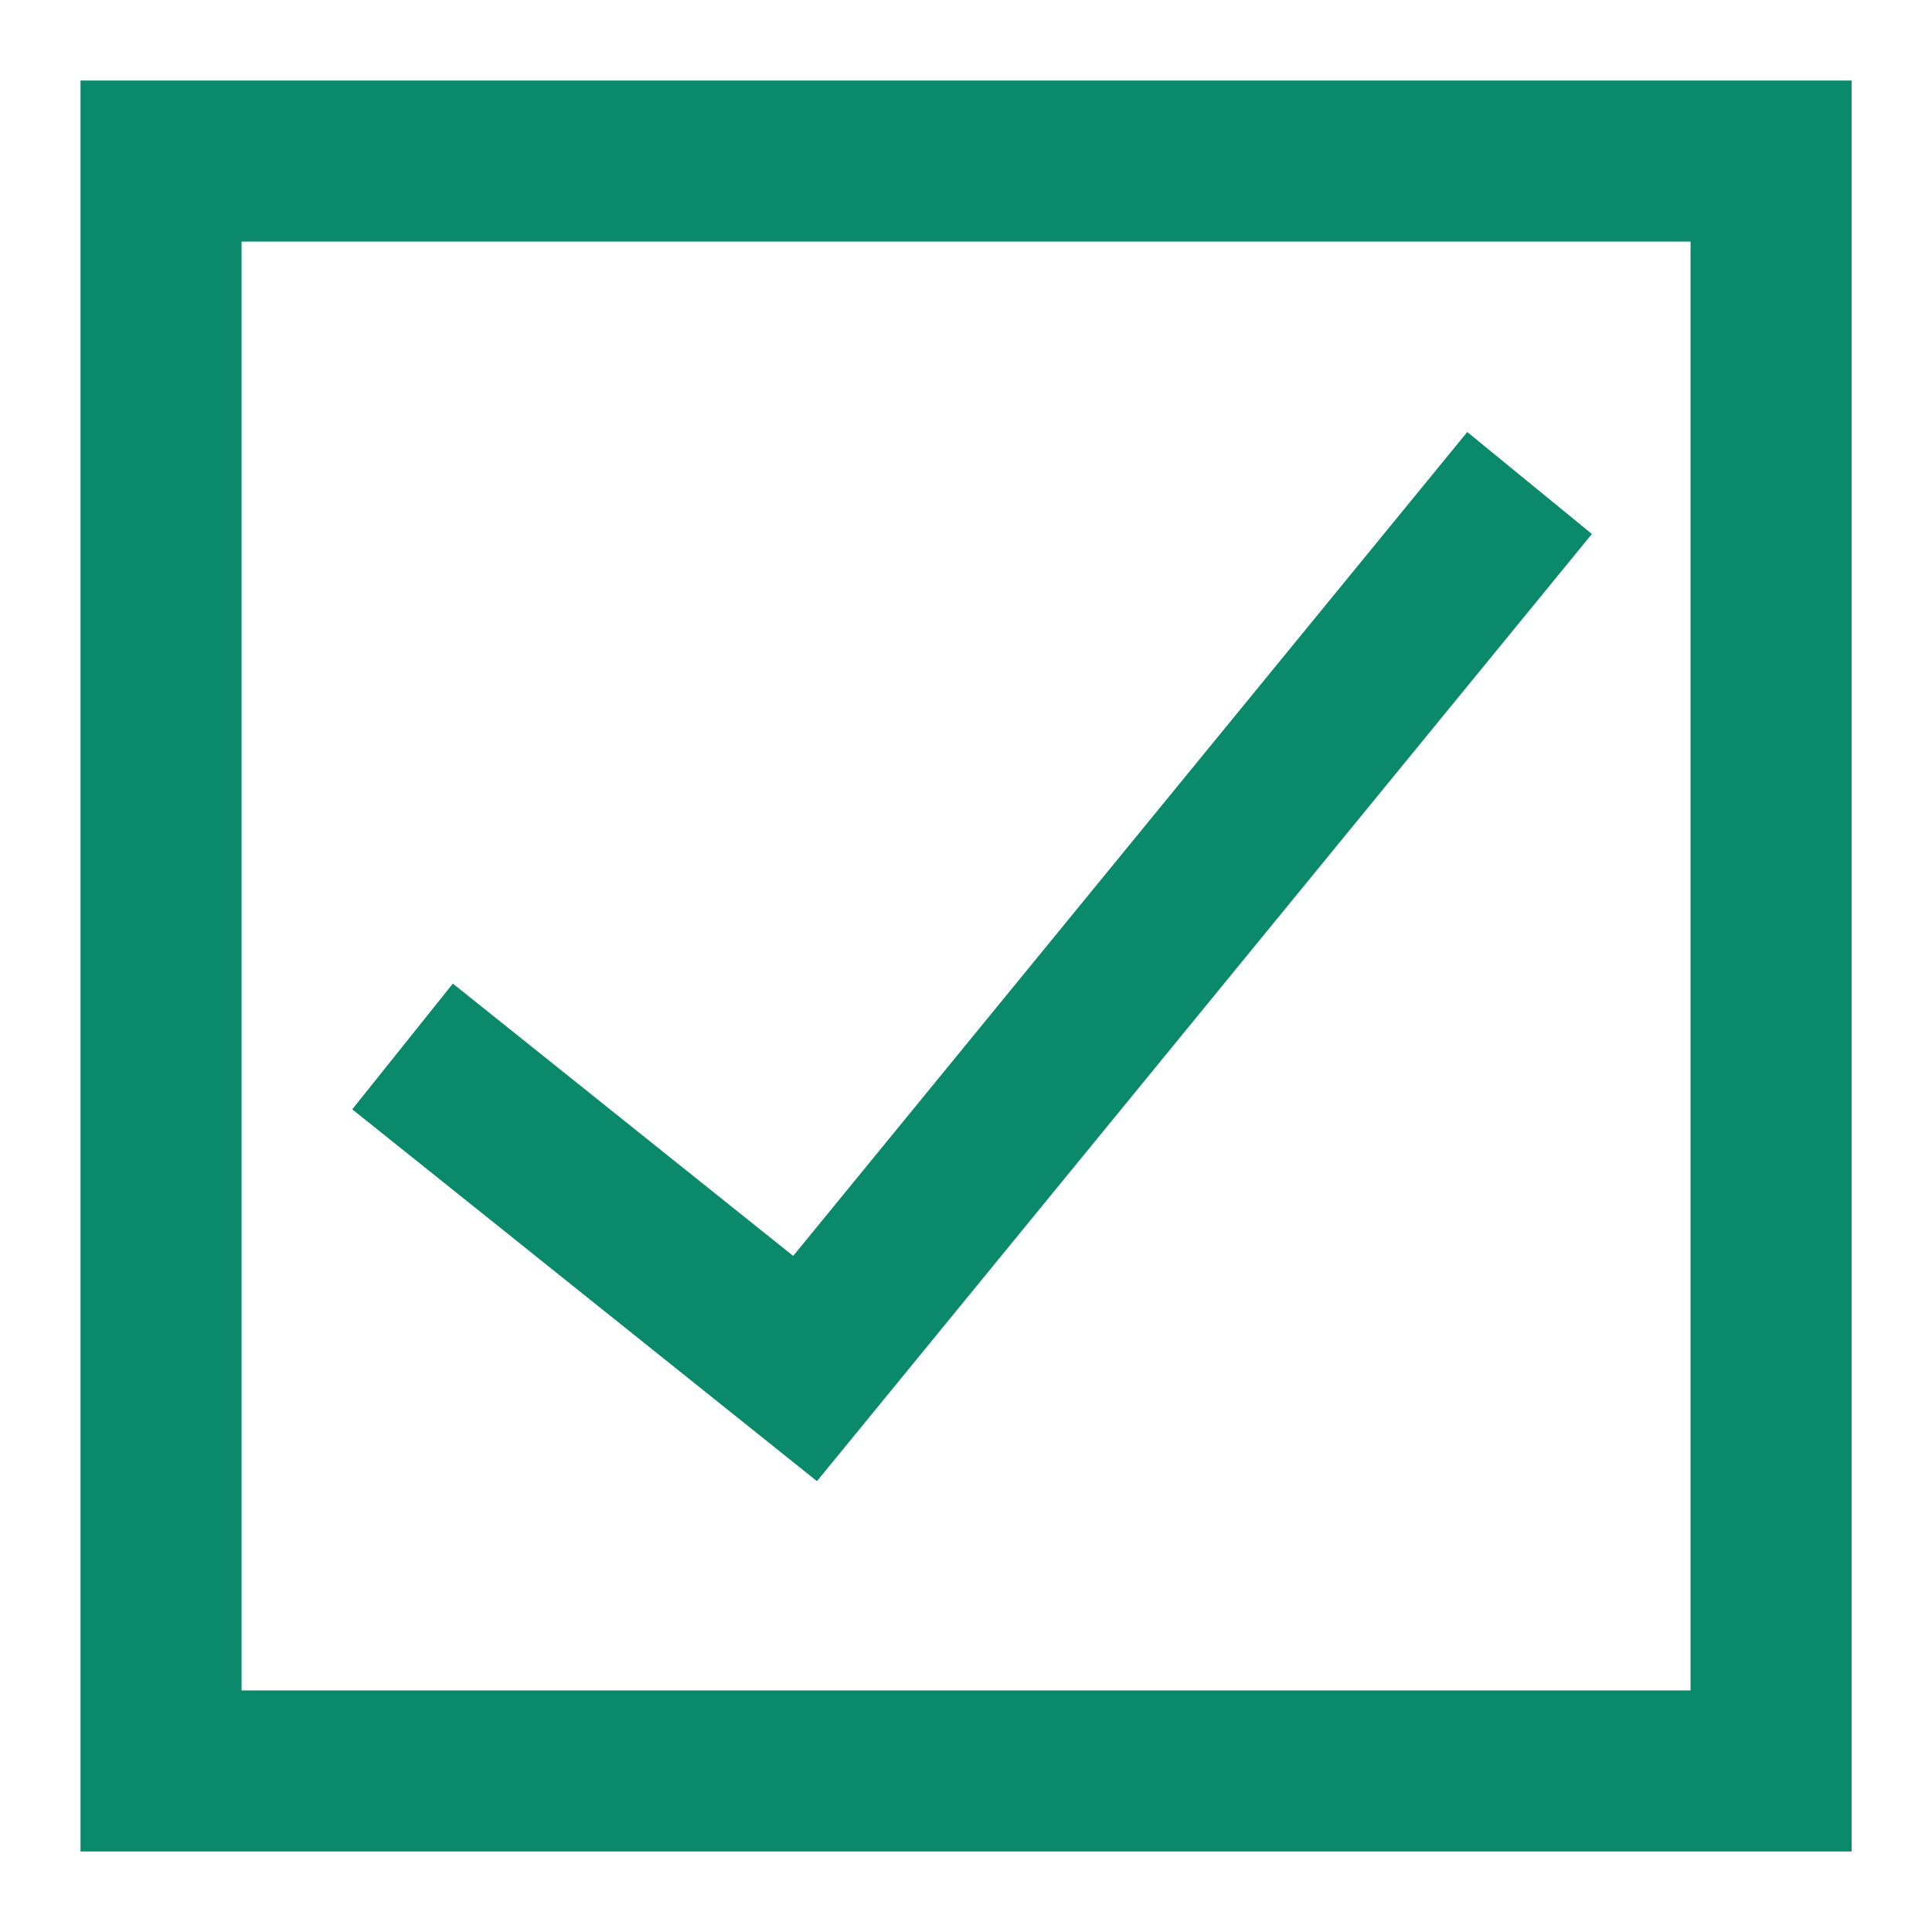 <svg width="17" height="17" viewBox="0 0 17 17" fill="none" xmlns="http://www.w3.org/2000/svg">
<path d="M3.542 9.208L7.084 12.042L13.459 4.25M1.417 1.417H15.584V15.583H1.417V1.417Z" stroke="#0B896B" stroke-width="1.417"/>
</svg>
